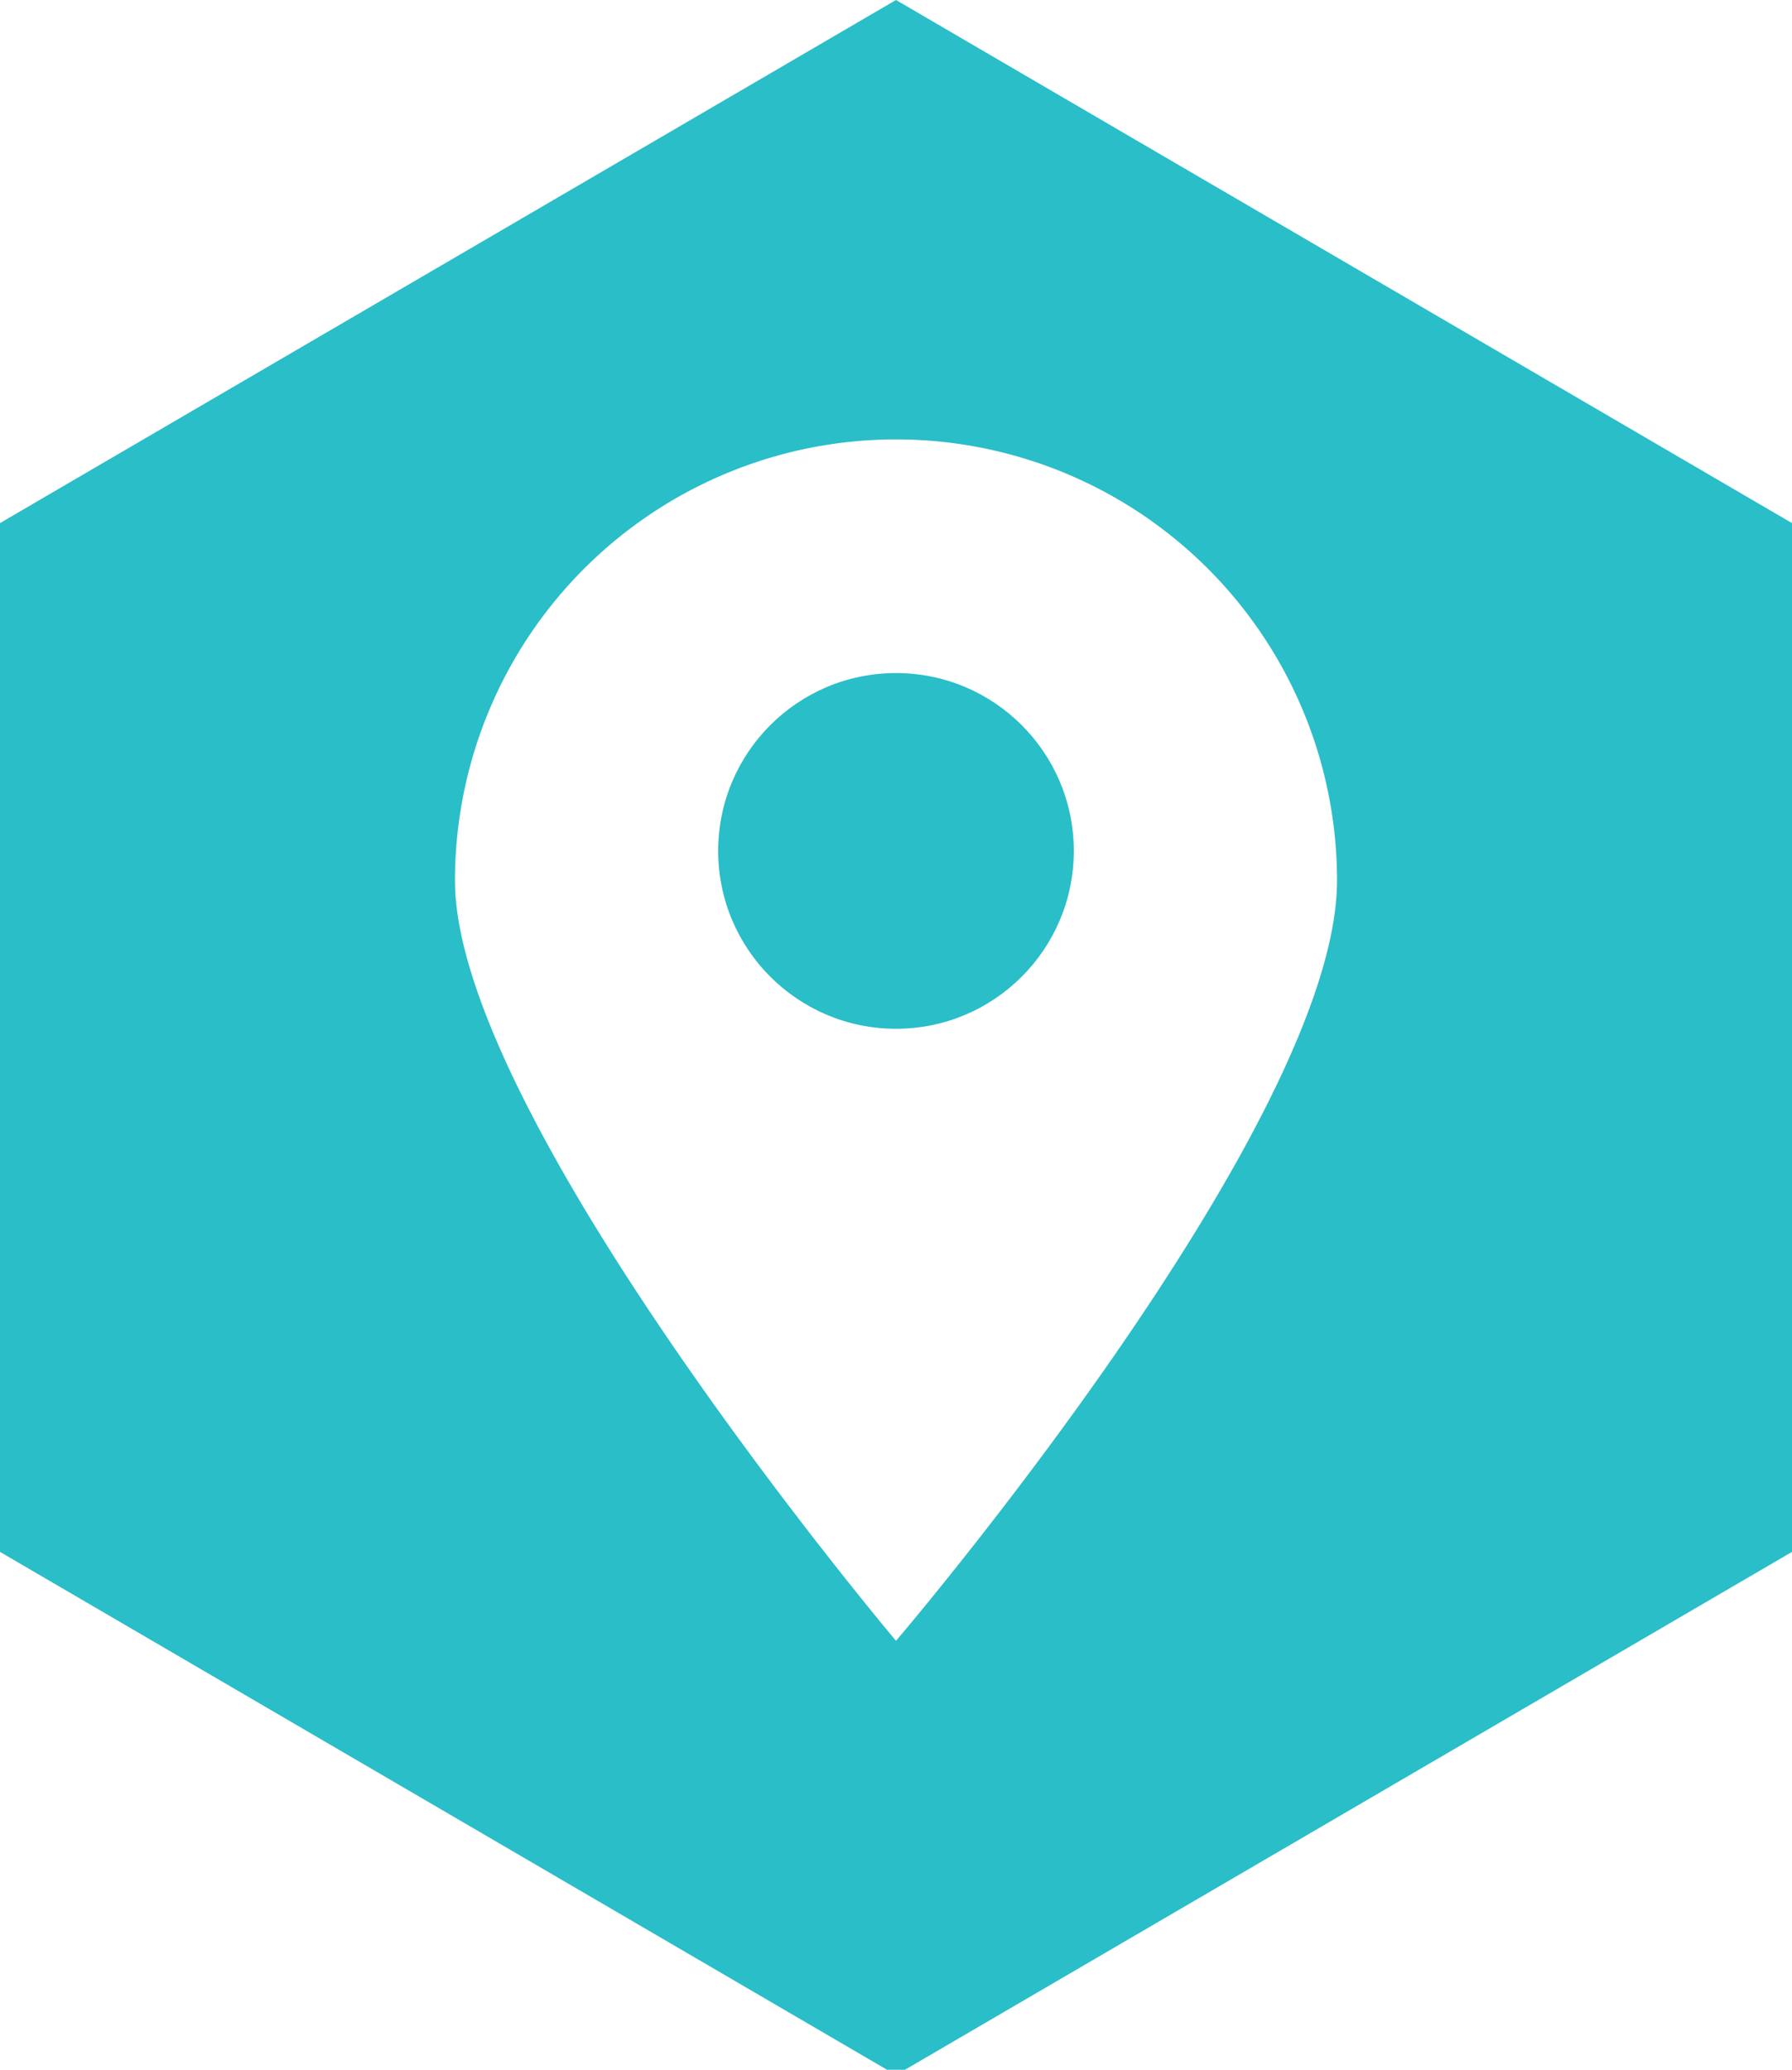 <svg id="Layer_1" data-name="Layer 1" xmlns="http://www.w3.org/2000/svg" viewBox="0 0 10.28 11.87"><defs><style>.cls-1{fill:#29bec8;}</style></defs><title>hexagon-address</title><path class="cls-1" d="M5.14,0,0,3V8.9l5.14,3,5.14-3V3Zm0,9.41s-2.53-3-2.53-4.36a2.53,2.53,0,1,1,5.06,0C7.67,6.45,5.14,9.41,5.14,9.41Z"/><circle class="cls-1" cx="5.14" cy="4.88" r="1.02"/></svg>